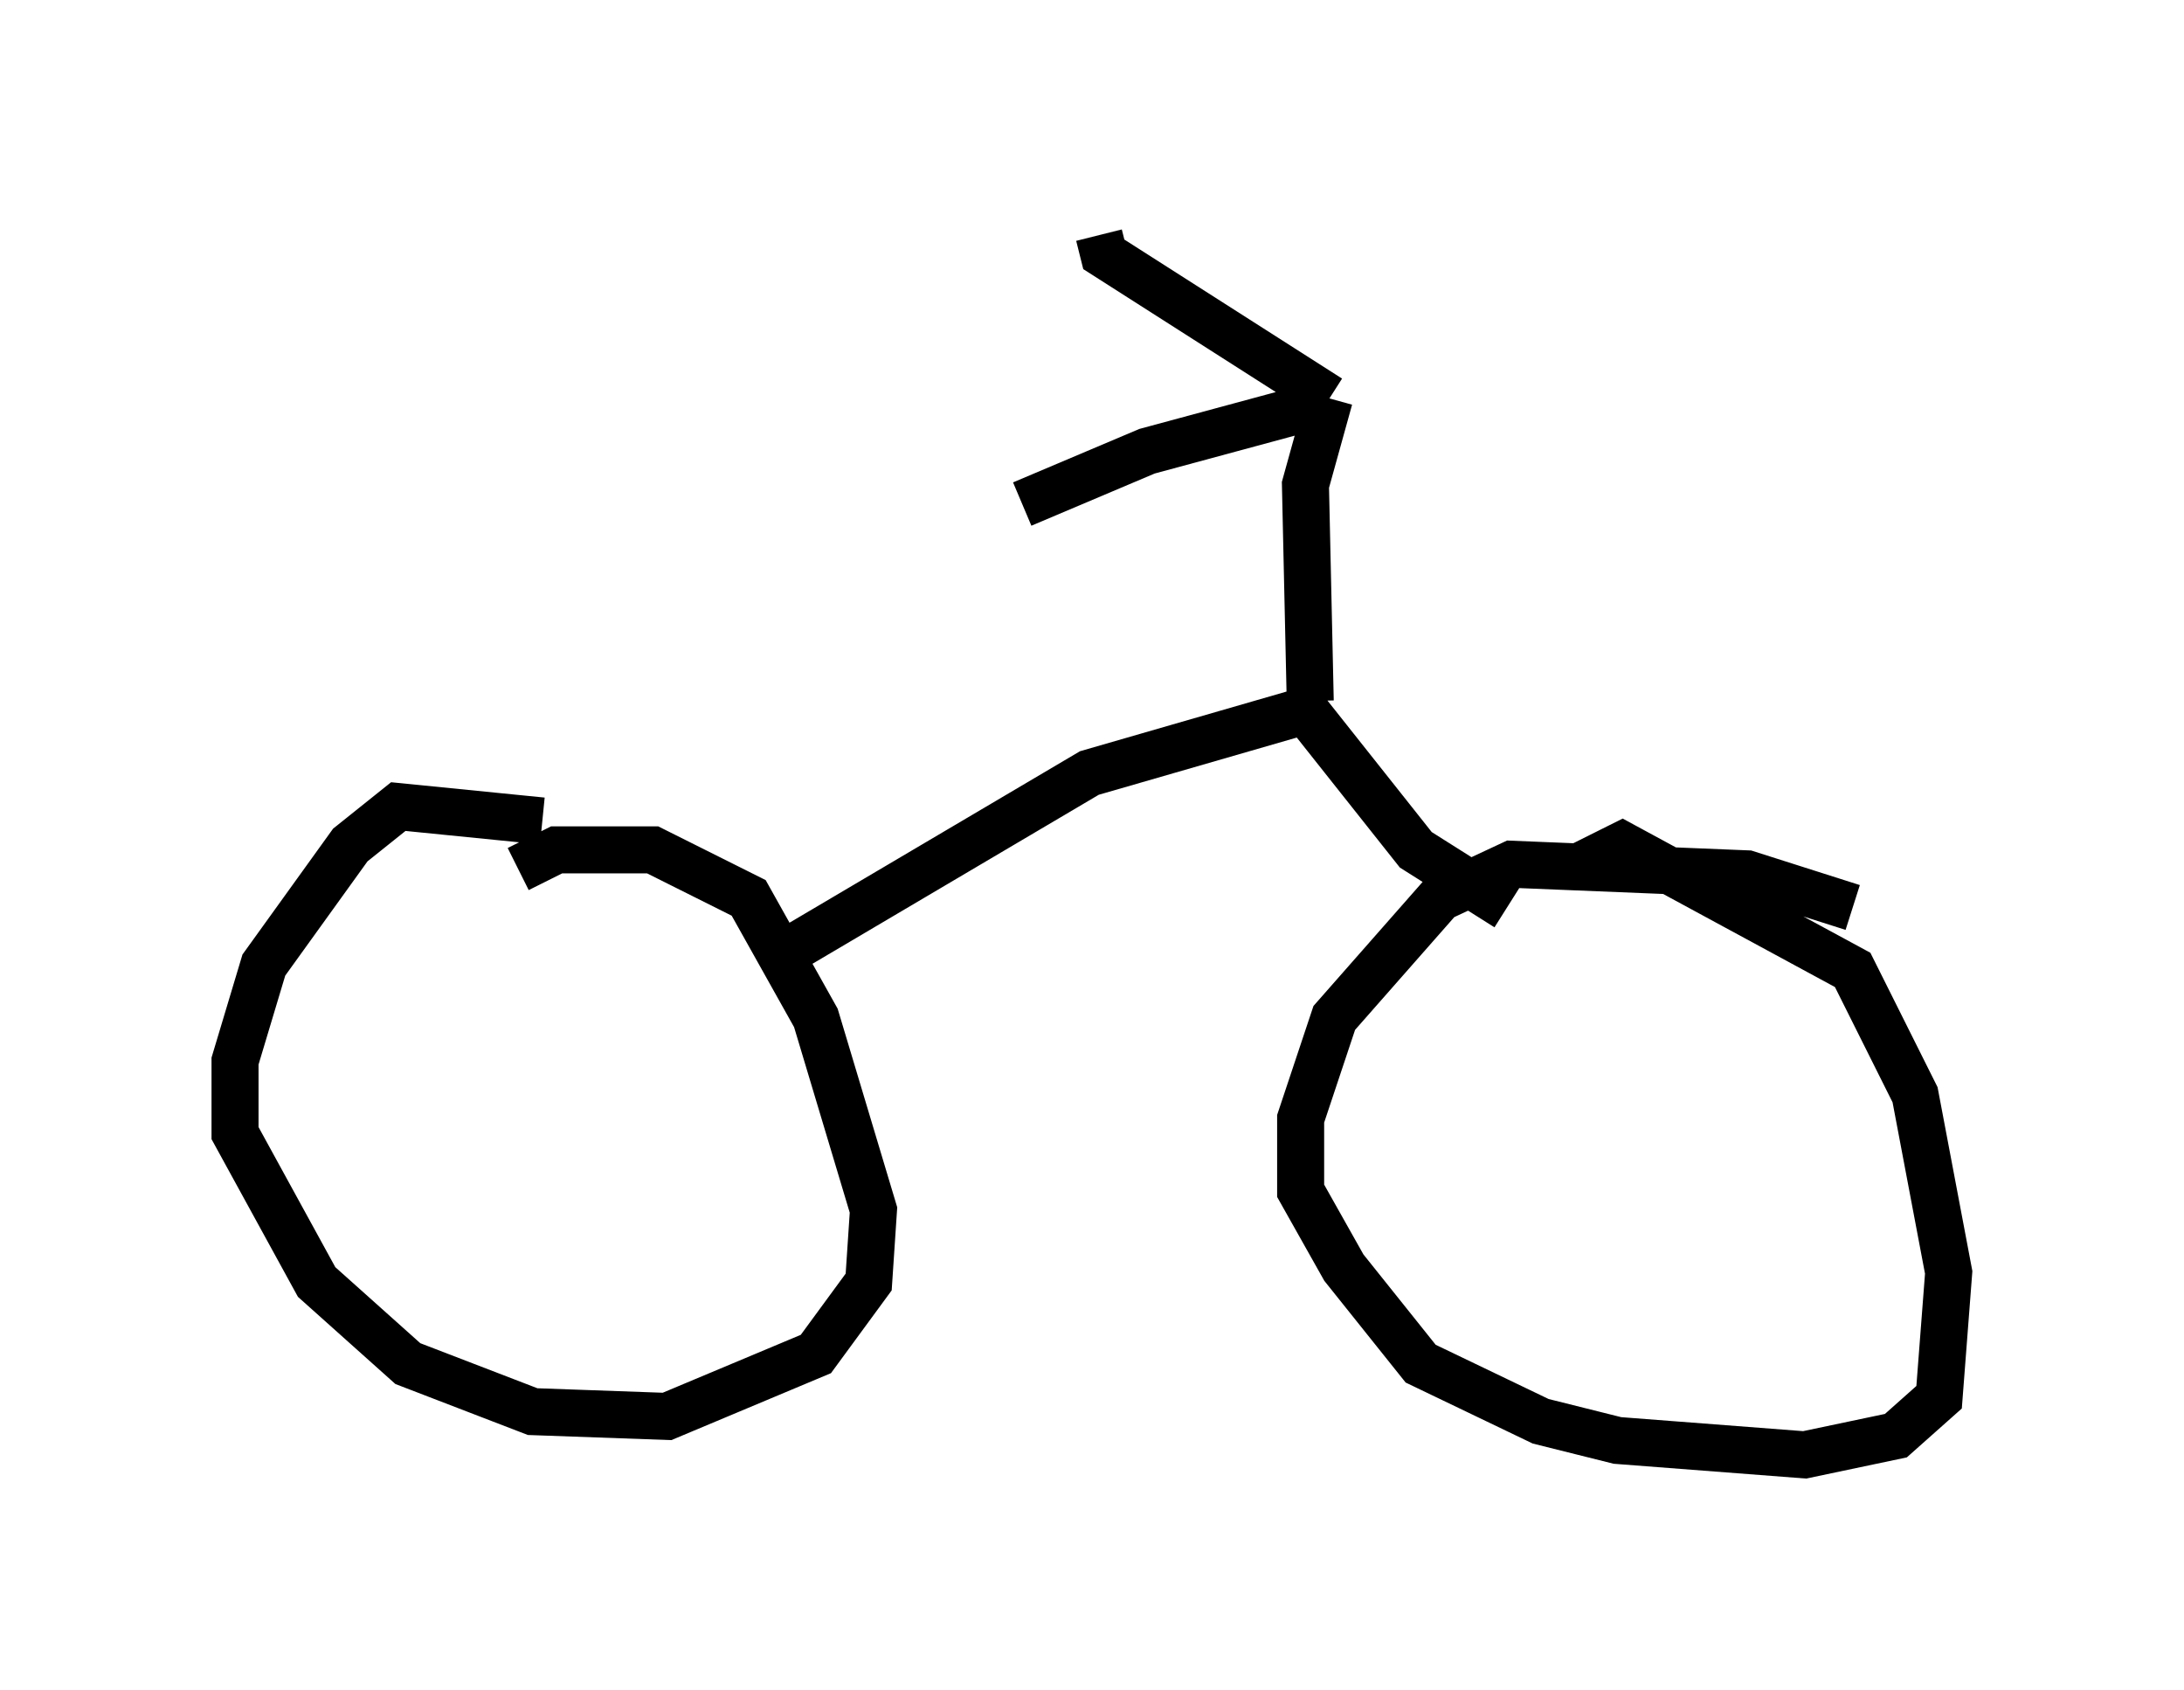 <?xml version="1.0" encoding="utf-8" ?>
<svg baseProfile="full" height="35.929" version="1.1" width="46.444" xmlns="http://www.w3.org/2000/svg" xmlns:ev="http://www.w3.org/2001/xml-events" xmlns:xlink="http://www.w3.org/1999/xlink"><defs /><rect fill="white" height="35.929" width="46.444" x="0" y="0" /><path d="M13.575, 18.169 m-2.042, -0.715 l-3.063, -0.306 -1.021, 0.817 l-1.838, 2.552 -0.613, 2.042 l0.0, 1.531 1.735, 3.165 l1.94, 1.735 2.654, 1.021 l2.858, 0.102 3.165, -1.327 l1.123, -1.531 0.102, -1.531 l-1.225, -4.083 -1.429, -2.552 l-2.042, -1.021 -2.042, 0.0 l-0.817, 0.408 m28.379, 0.817 l-2.246, -0.715 -5.002, -0.204 l-1.531, 0.715 -2.246, 2.552 l-0.715, 2.144 0.0, 1.531 l0.919, 1.633 1.633, 2.042 l2.552, 1.225 1.633, 0.408 l3.981, 0.306 1.94, -0.408 l0.919, -0.817 0.204, -2.654 l-0.715, -3.777 -1.327, -2.654 l-4.9, -2.654 -0.817, 0.408 m-16.742, 1.735 l6.227, -3.675 4.594, -1.327 l2.348, 2.96 1.94, 1.225 m-4.185, -4.39 l-0.102, -4.594 0.51, -1.838 m0.0, 0.0 l-4.798, -3.063 -0.102, -0.408 m4.798, 3.573 l-3.777, 1.021 -2.654, 1.123 " fill="none" stroke="black" stroke-width="1" /></svg>
